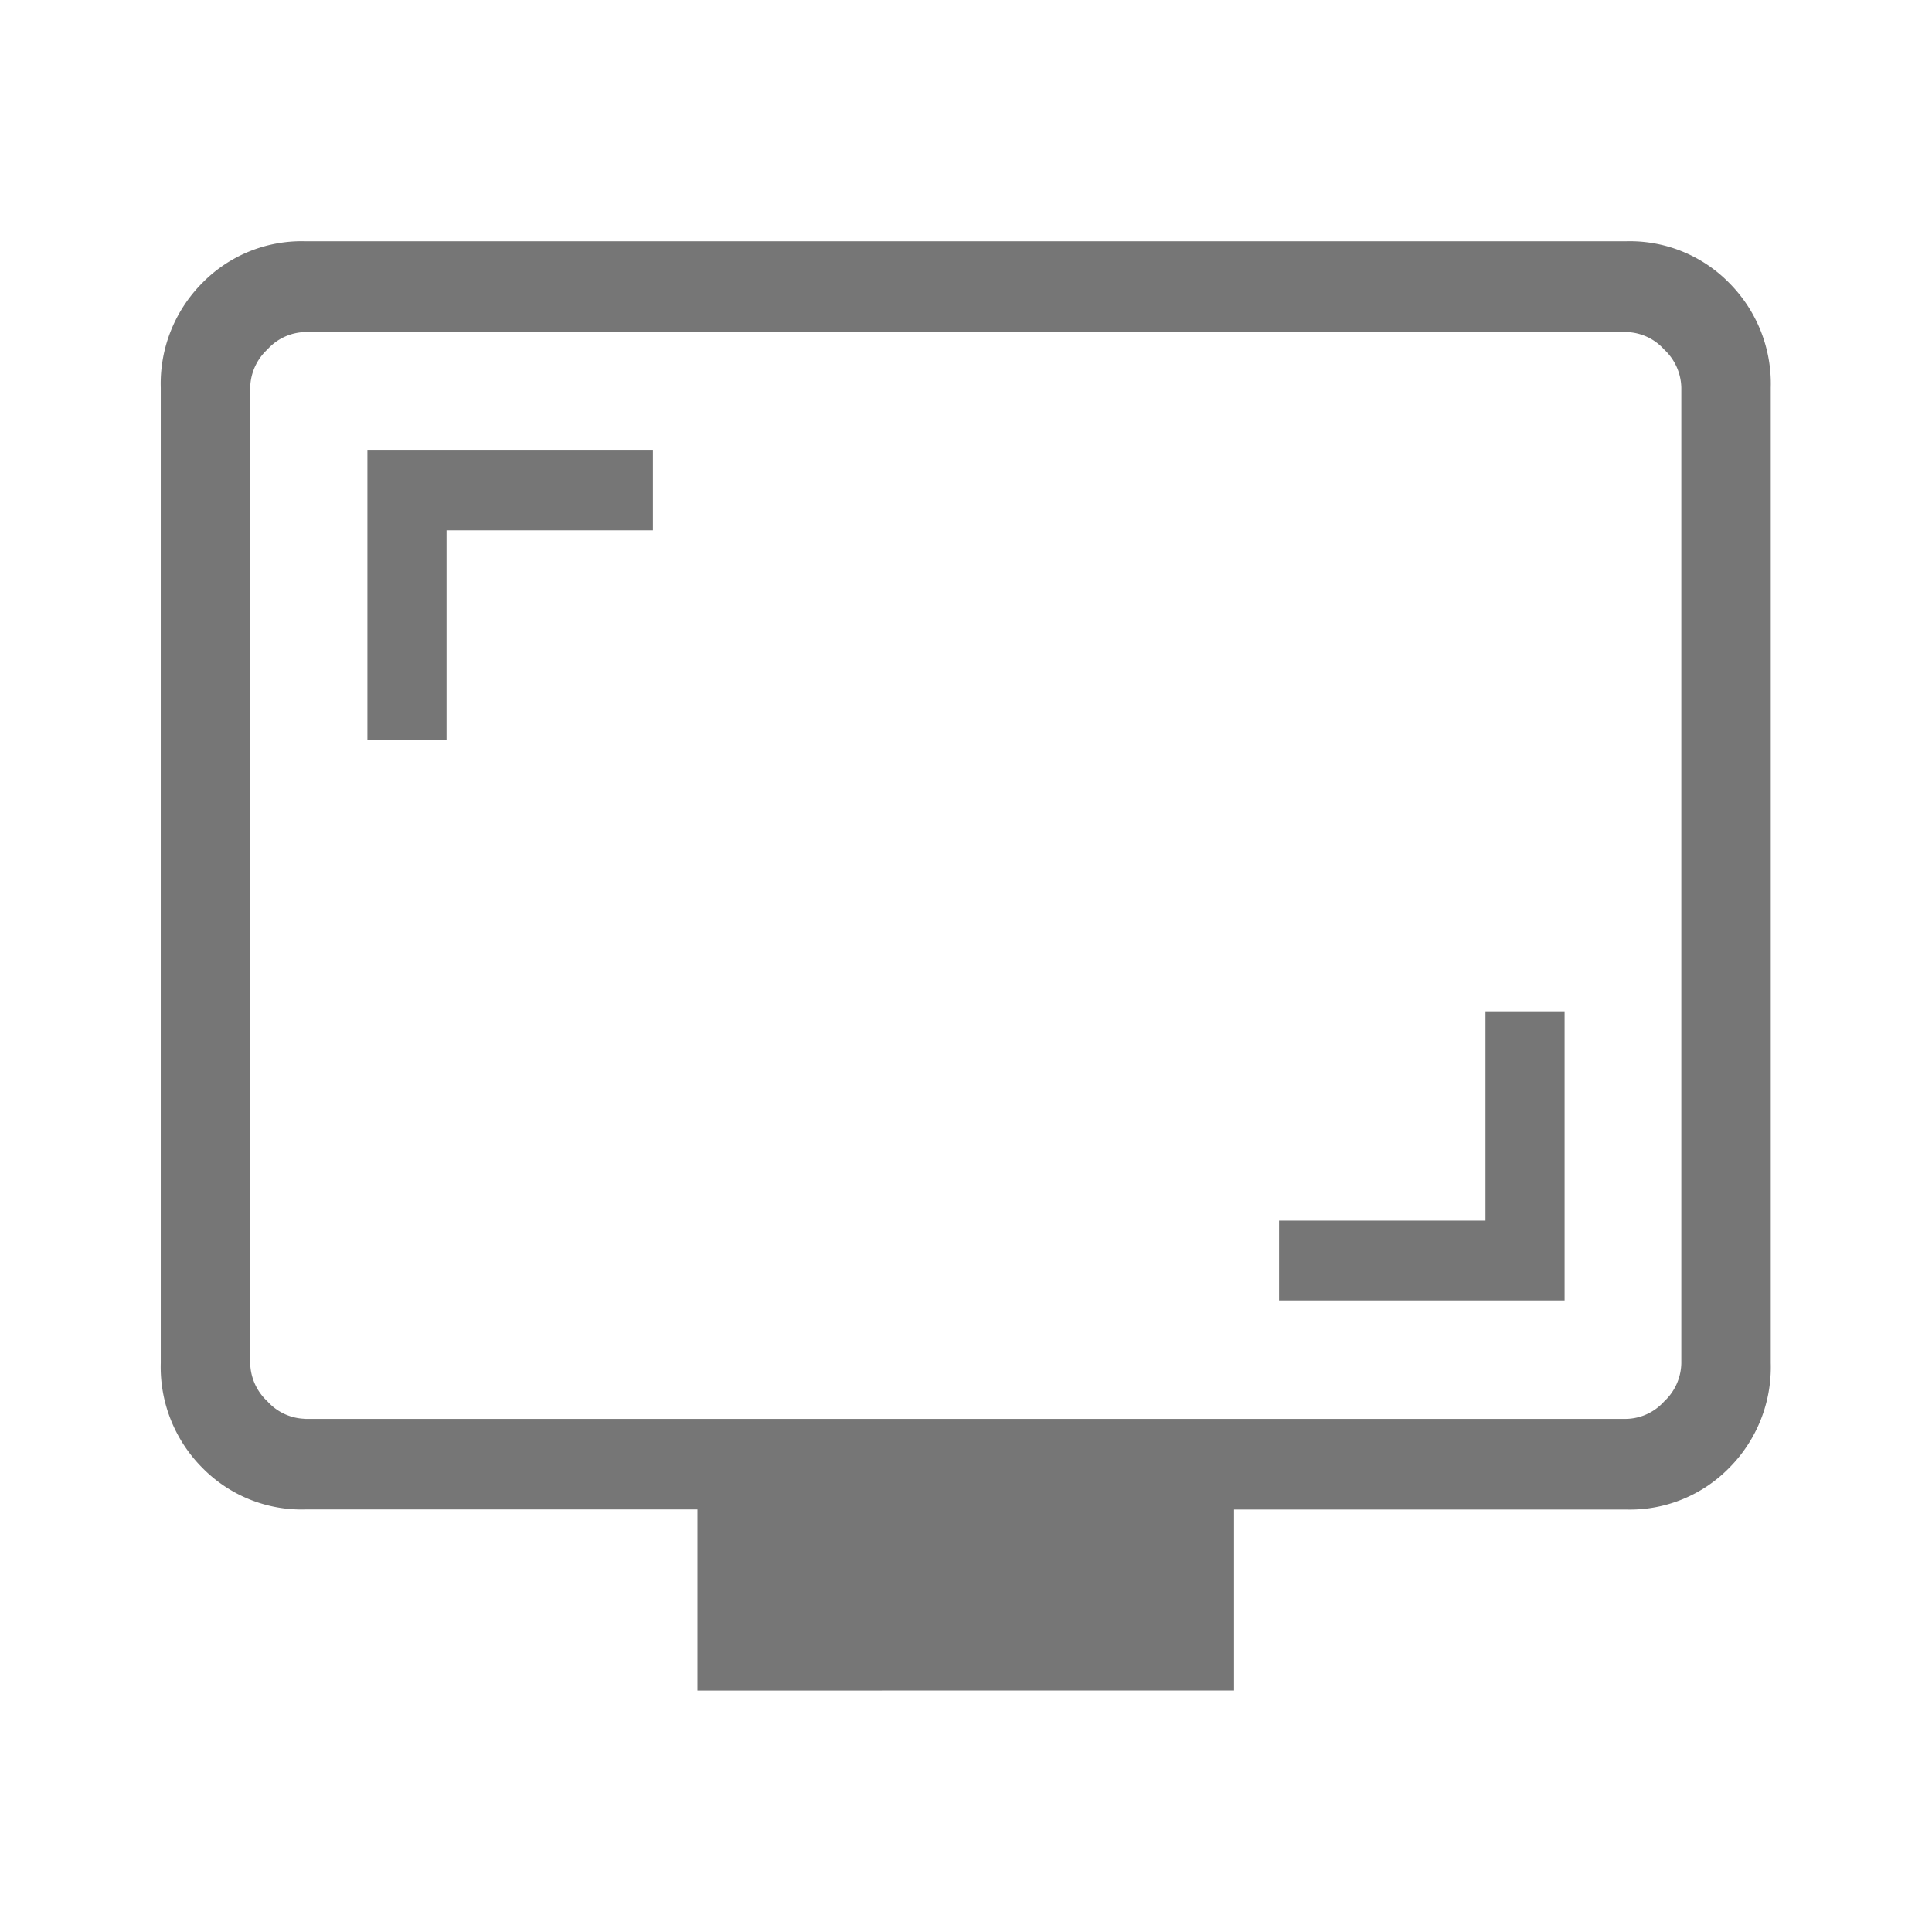 <svg xmlns="http://www.w3.org/2000/svg" width="24" height="24" viewBox="0 0 24 24"><path d="M15.889 16.154h3.547v-3.591h-.983v2.6h-2.564ZM4.564 9.188h.983v-2.6h2.564v-1H4.564Zm4.1 11.813v-2.25H3.792a1.727 1.727 0 0 1-1.281-.52 1.772 1.772 0 0 1-.514-1.3V4.817a1.772 1.772 0 0 1 .514-1.3 1.727 1.727 0 0 1 1.281-.52h16.41a1.727 1.727 0 0 1 1.281.52 1.772 1.772 0 0 1 .514 1.3v12.115a1.772 1.772 0 0 1-.514 1.3 1.727 1.727 0 0 1-1.281.52H15.33V21Zm-4.872-3.375h16.41a.65.65 0 0 0 .47-.216.665.665 0 0 0 .214-.476V4.817a.665.665 0 0 0-.214-.476.65.65 0 0 0-.47-.216H3.792a.65.65 0 0 0-.47.216.665.665 0 0 0-.214.476v12.115a.665.665 0 0 0 .214.476.65.65 0 0 0 .473.217Zm-.684 0Z" fill="#767676"/></svg>
